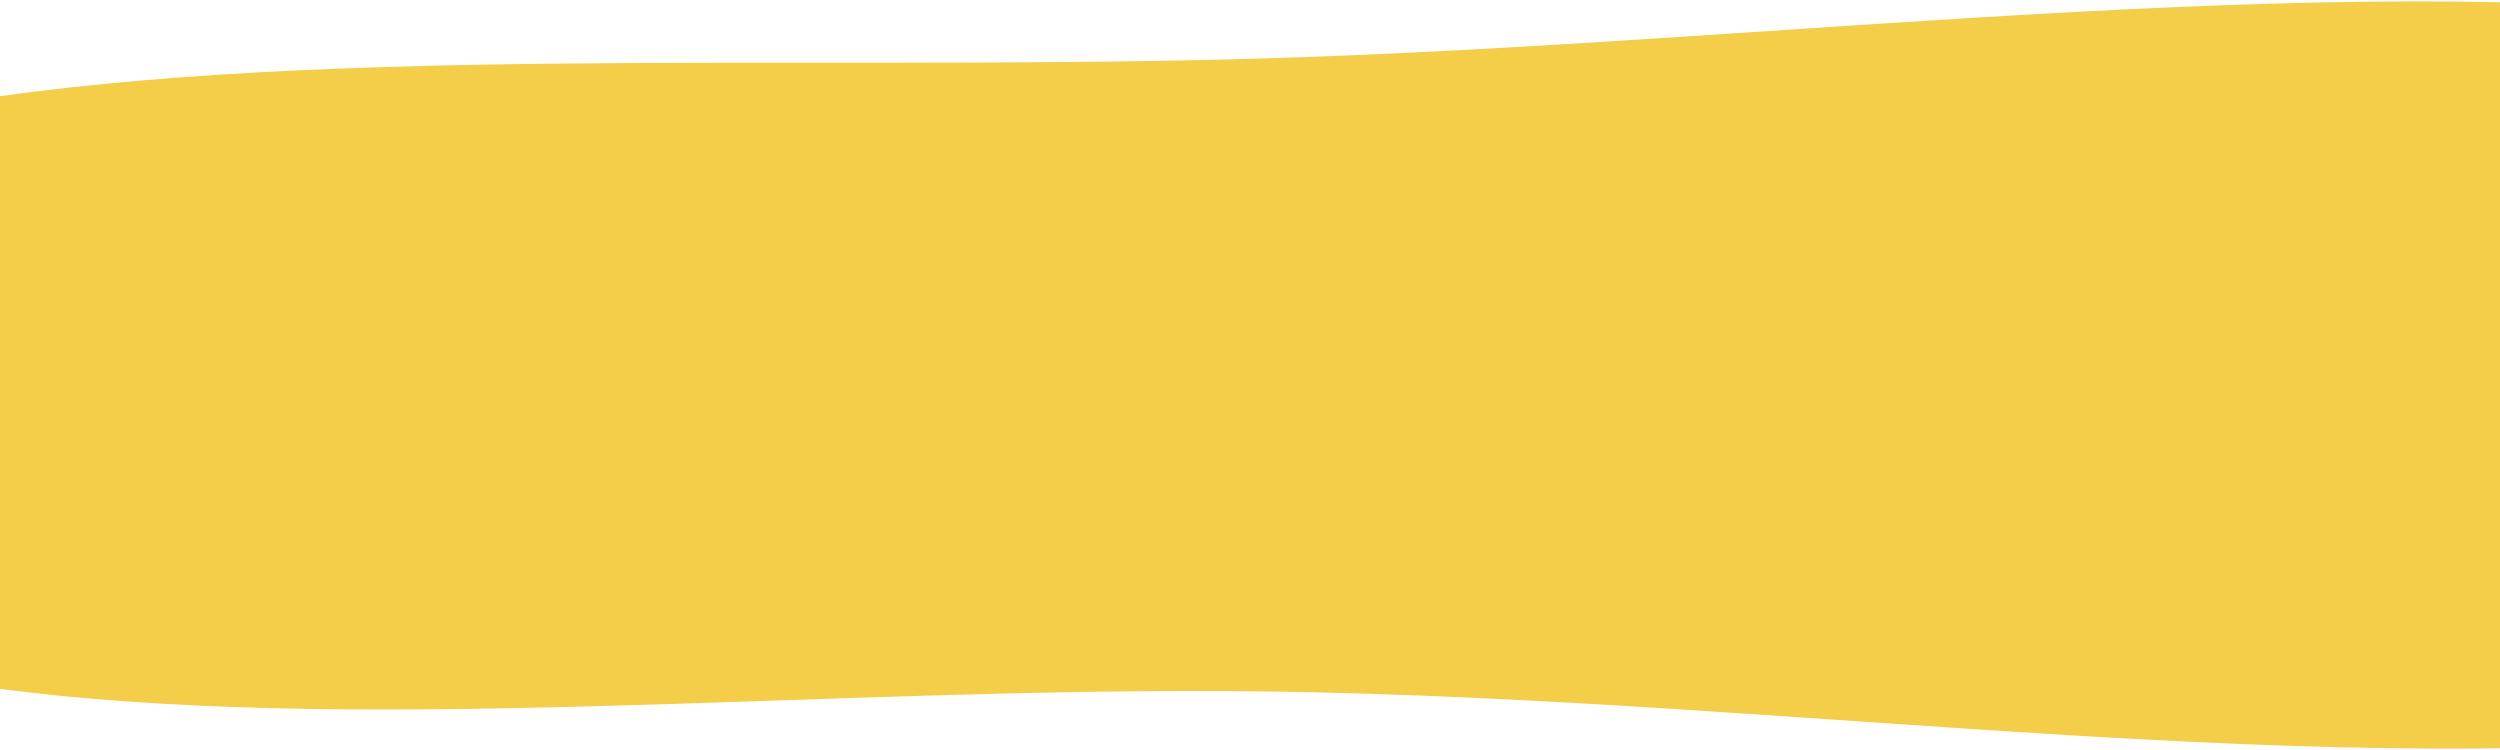 <svg width="1440" height="432" viewBox="0 0 1440 432" fill="none" xmlns="http://www.w3.org/2000/svg">
<path fill-rule="evenodd" clip-rule="evenodd" d="M1907 210.195C1910.99 283.206 1914.05 371.796 1640.15 415.44C1375.01 457.689 1044.43 402.123 726.849 398.245C471.948 395.132 199.958 425.22 -11.05 395.275C-250.595 361.279 -407.193 300.757 -413.567 236.4C-420.036 171.073 -279.541 104.326 -44.023 62.337C169.389 24.288 455.997 41.398 722.734 33.813C1032.4 25.008 1366.27 -22.463 1618.27 15.069C1882.59 54.437 1903.06 138.066 1907 210.195Z" fill="#F4CD49"/>
</svg>
